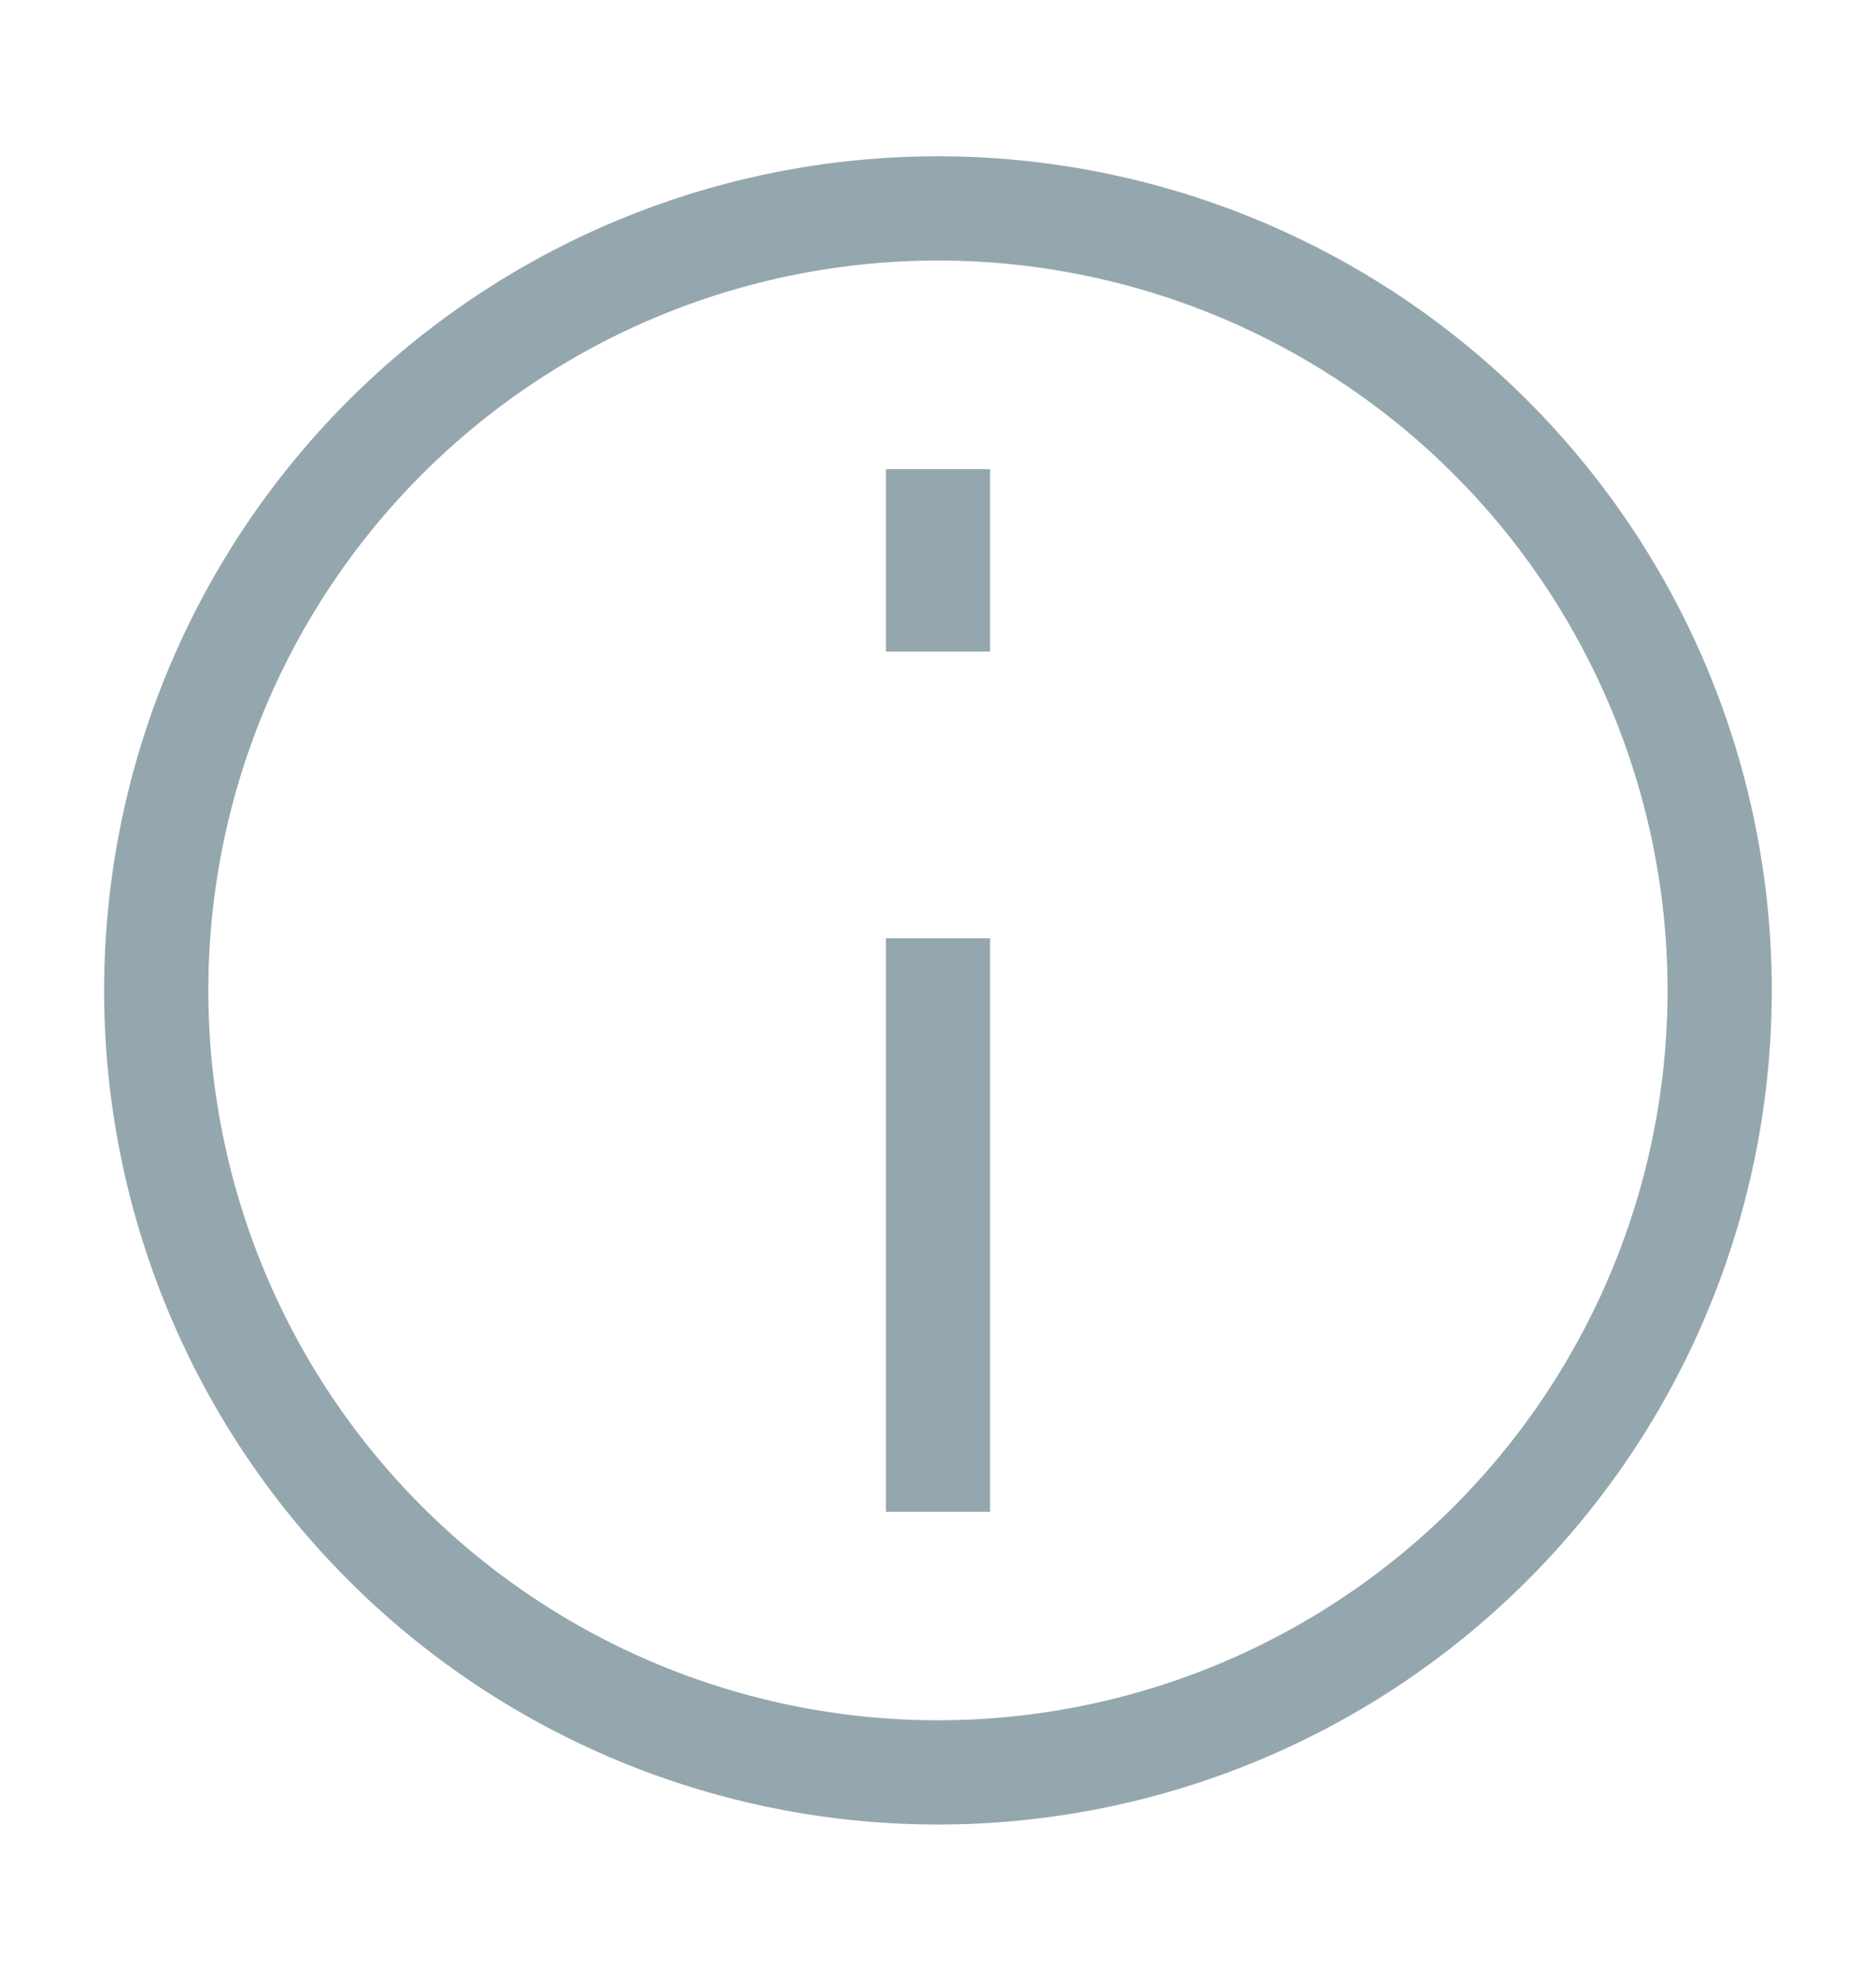 <svg width="18" height="19" fill="none" xmlns="http://www.w3.org/2000/svg"><path d="M10.302 16.886A7.5 7.5 0 1 0 7.697 2.113a7.5 7.5 0 0 0 2.605 14.773Z" stroke="#95A7AE"/><path d="M9 9.5V14M9 5.75V5" stroke="#95A7AE" stroke-linecap="square"/></svg>